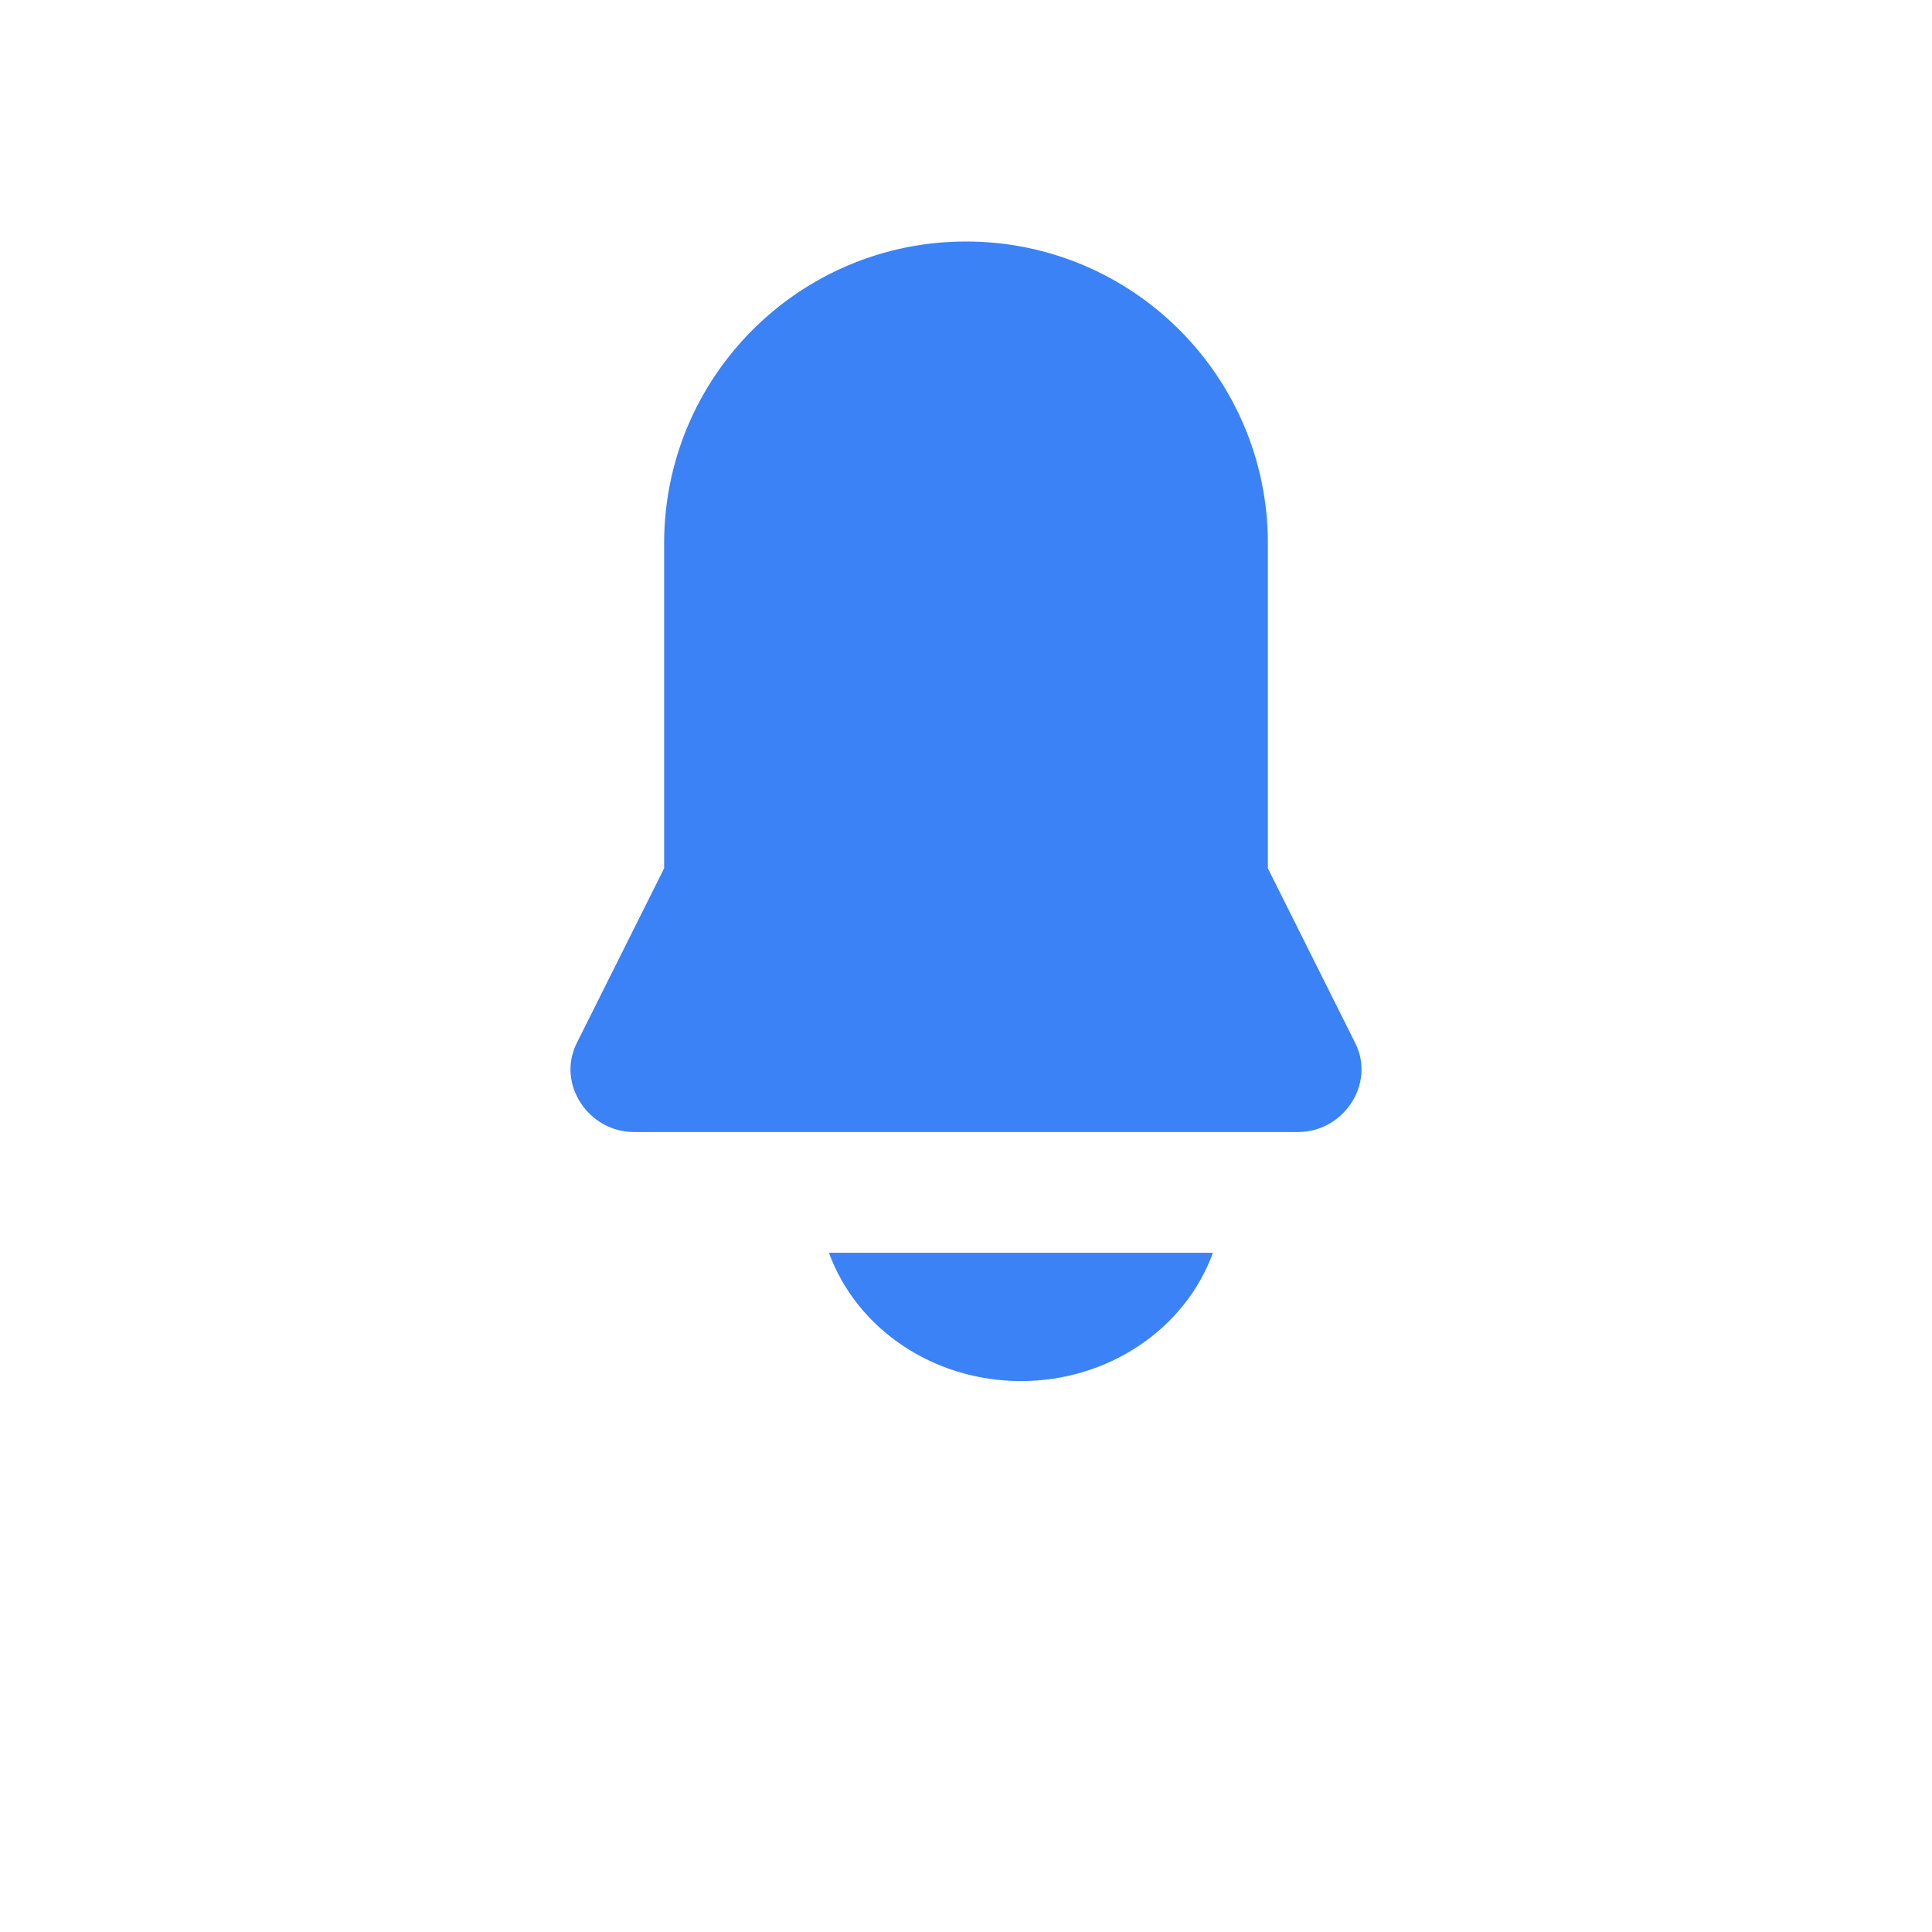 <svg width="32" height="32" viewBox="0 0 32 32" fill="none" xmlns="http://www.w3.org/2000/svg">
  <path d="M16 4C13.239 4 11 6.239 11 9V14.382L9.553 17.276C9.214 17.954 9.748 18.75 10.5 18.75H21.5C22.253 18.75 22.786 17.954 22.447 17.276L21 14.382V9C21 6.239 18.761 4 16 4Z" fill="#3B82F6"/>
  <path d="M13.73 20.75C14.191 22.015 15.465 22.875 16.91 22.875C18.355 22.875 19.629 22.015 20.09 20.75H13.73Z" fill="#3B82F6"/>
</svg> 